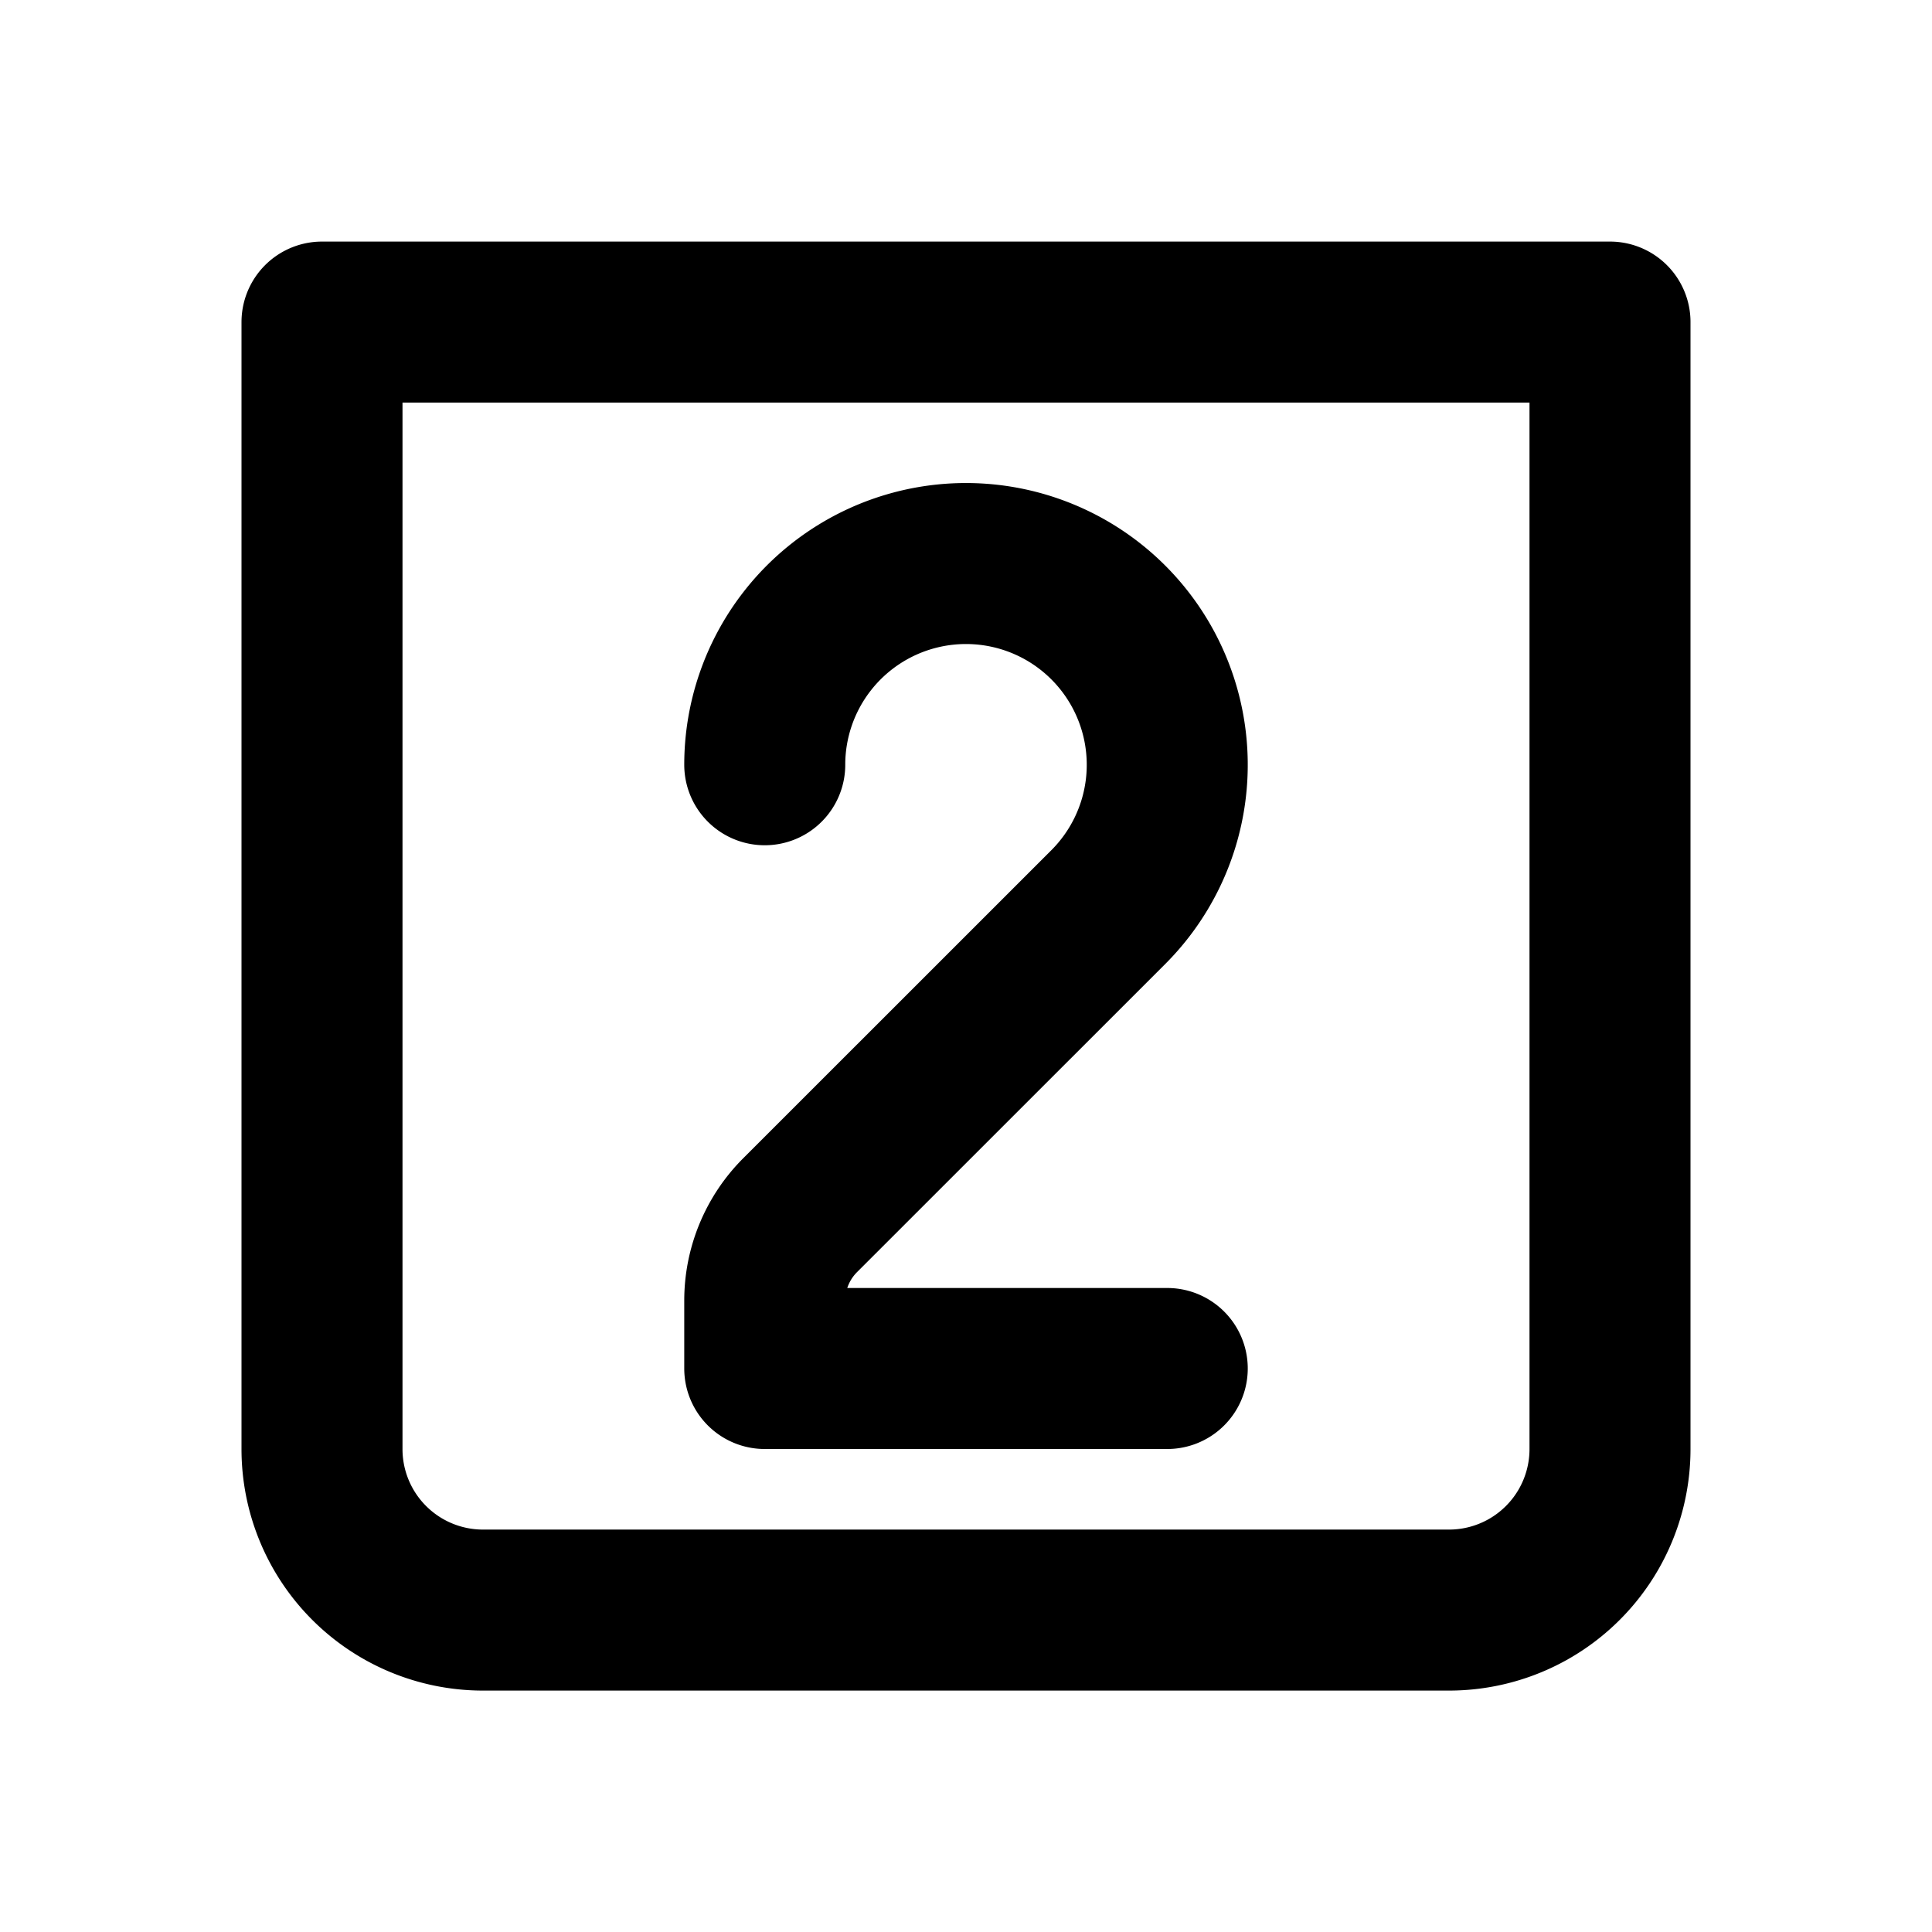 <svg xmlns="http://www.w3.org/2000/svg" width="3em" height="3em" viewBox="0 0 24 24"><g fill="none" stroke="currentColor" stroke-linecap="round" stroke-linejoin="round" stroke-width="2"><path d="M4 4.001h16v14a2 2 0 0 1-2 2H6a2 2 0 0 1-2-2z"/><path d="M9.5 9.5a2.5 2.5 0 1 1 4.268 1.768l-3.829 3.828a1.5 1.5 0 0 0-.439 1.06V17h5"/></g></svg>